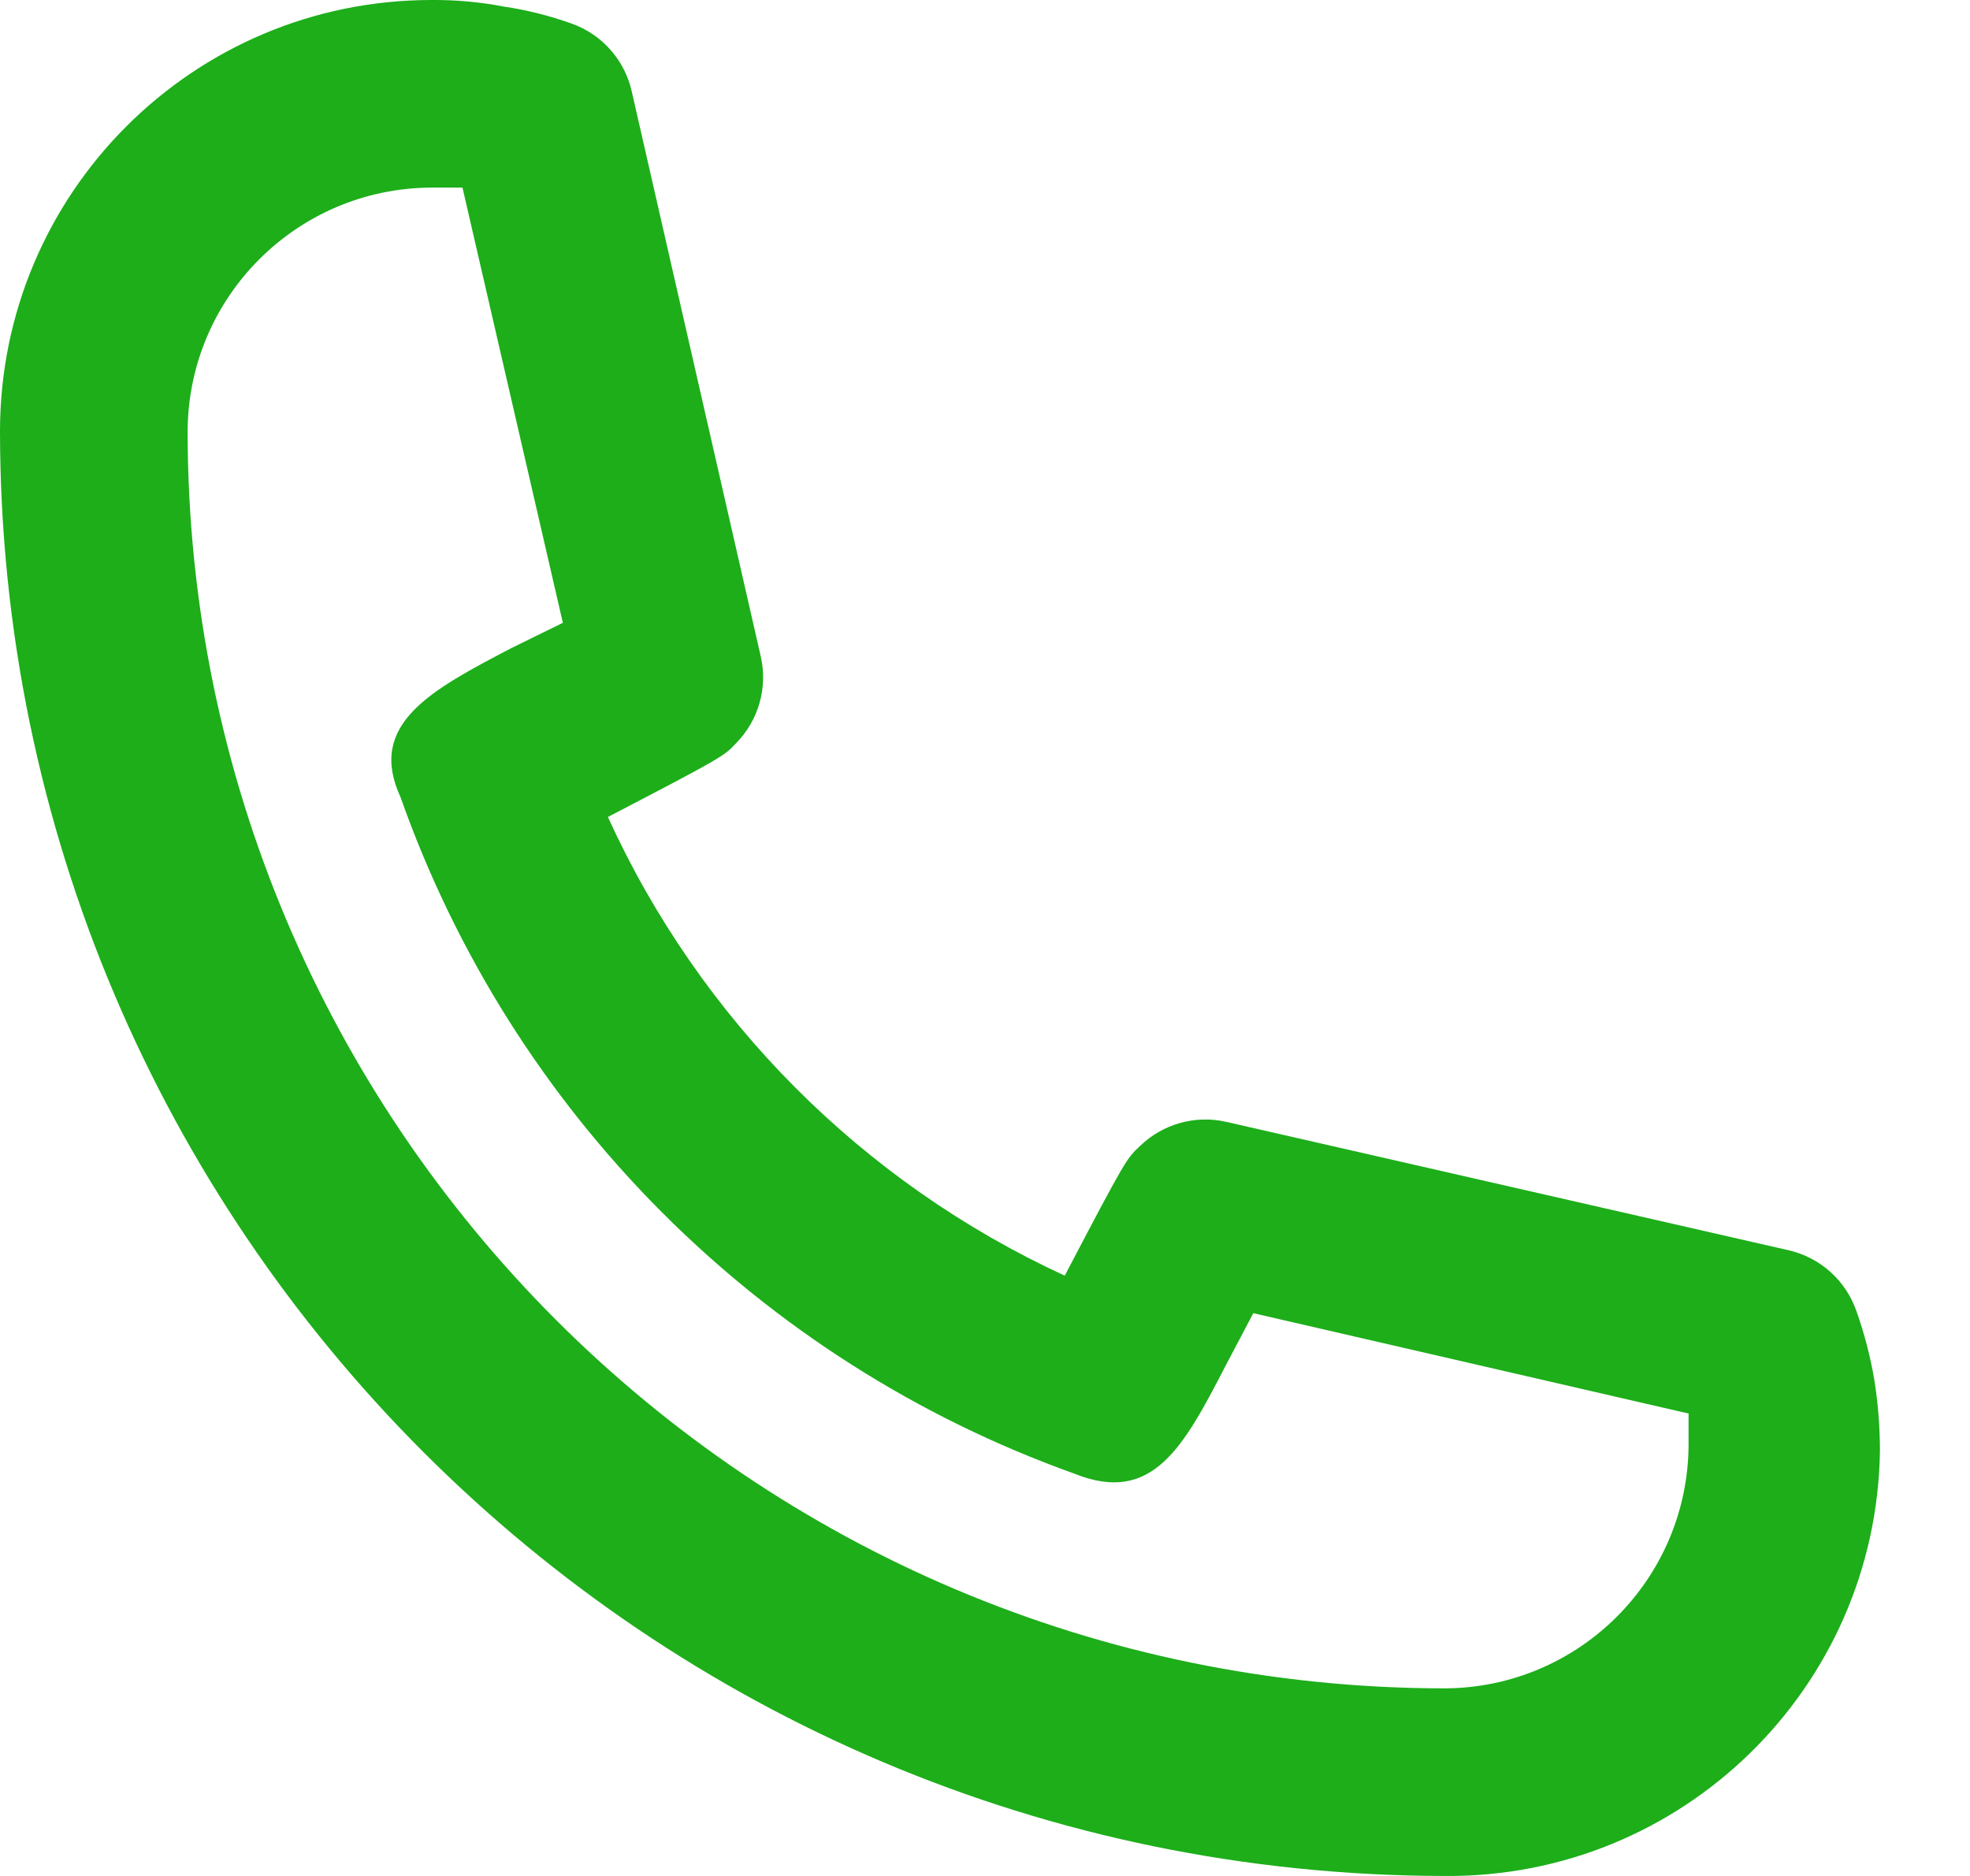 <svg width="21" height="20" viewBox="0 0 21 20" fill="none" xmlns="http://www.w3.org/2000/svg">
<path d="M15.4 20C6.899 19.989 0.011 13.101 0 4.6C3.83606e-07 2.059 2.059 -7.77503e-06 4.6 -7.77503e-06C4.858 -0.002 5.116 0.021 5.37 0.07L5.37 0.07C5.615 0.106 5.856 0.167 6.09 0.25H6.09C6.424 0.367 6.671 0.653 6.74 1L8.11 7C8.185 7.331 8.087 7.677 7.85 7.92C7.72 8.06 7.71 8.07 6.48 8.71C7.465 10.871 9.193 12.606 11.35 13.6C12 12.36 12.01 12.35 12.15 12.22C12.393 11.983 12.739 11.885 13.07 11.96L19.07 13.33C19.406 13.408 19.678 13.654 19.79 13.98C19.874 14.217 19.938 14.462 19.98 14.71V14.71C20.02 14.961 20.04 15.216 20.04 15.47V15.47C20.002 17.999 17.929 20.022 15.4 20L15.4 20ZM4.6 2C3.166 2.005 2.005 3.166 2 4.6L2 4.599C2.005 11.998 8.001 17.994 15.399 18C16.833 17.995 17.995 16.834 18 15.4C18 15.29 18 15.18 18 15.07L13.36 14L13.07 14.55C12.62 15.42 12.29 16.05 11.45 15.71H11.45C8.094 14.509 5.457 11.861 4.27 8.5C3.91 7.72 4.59 7.36 5.45 6.91L6 6.64L4.93 2L4.6 2Z" fill="#1DAE1A"/>
</svg>
